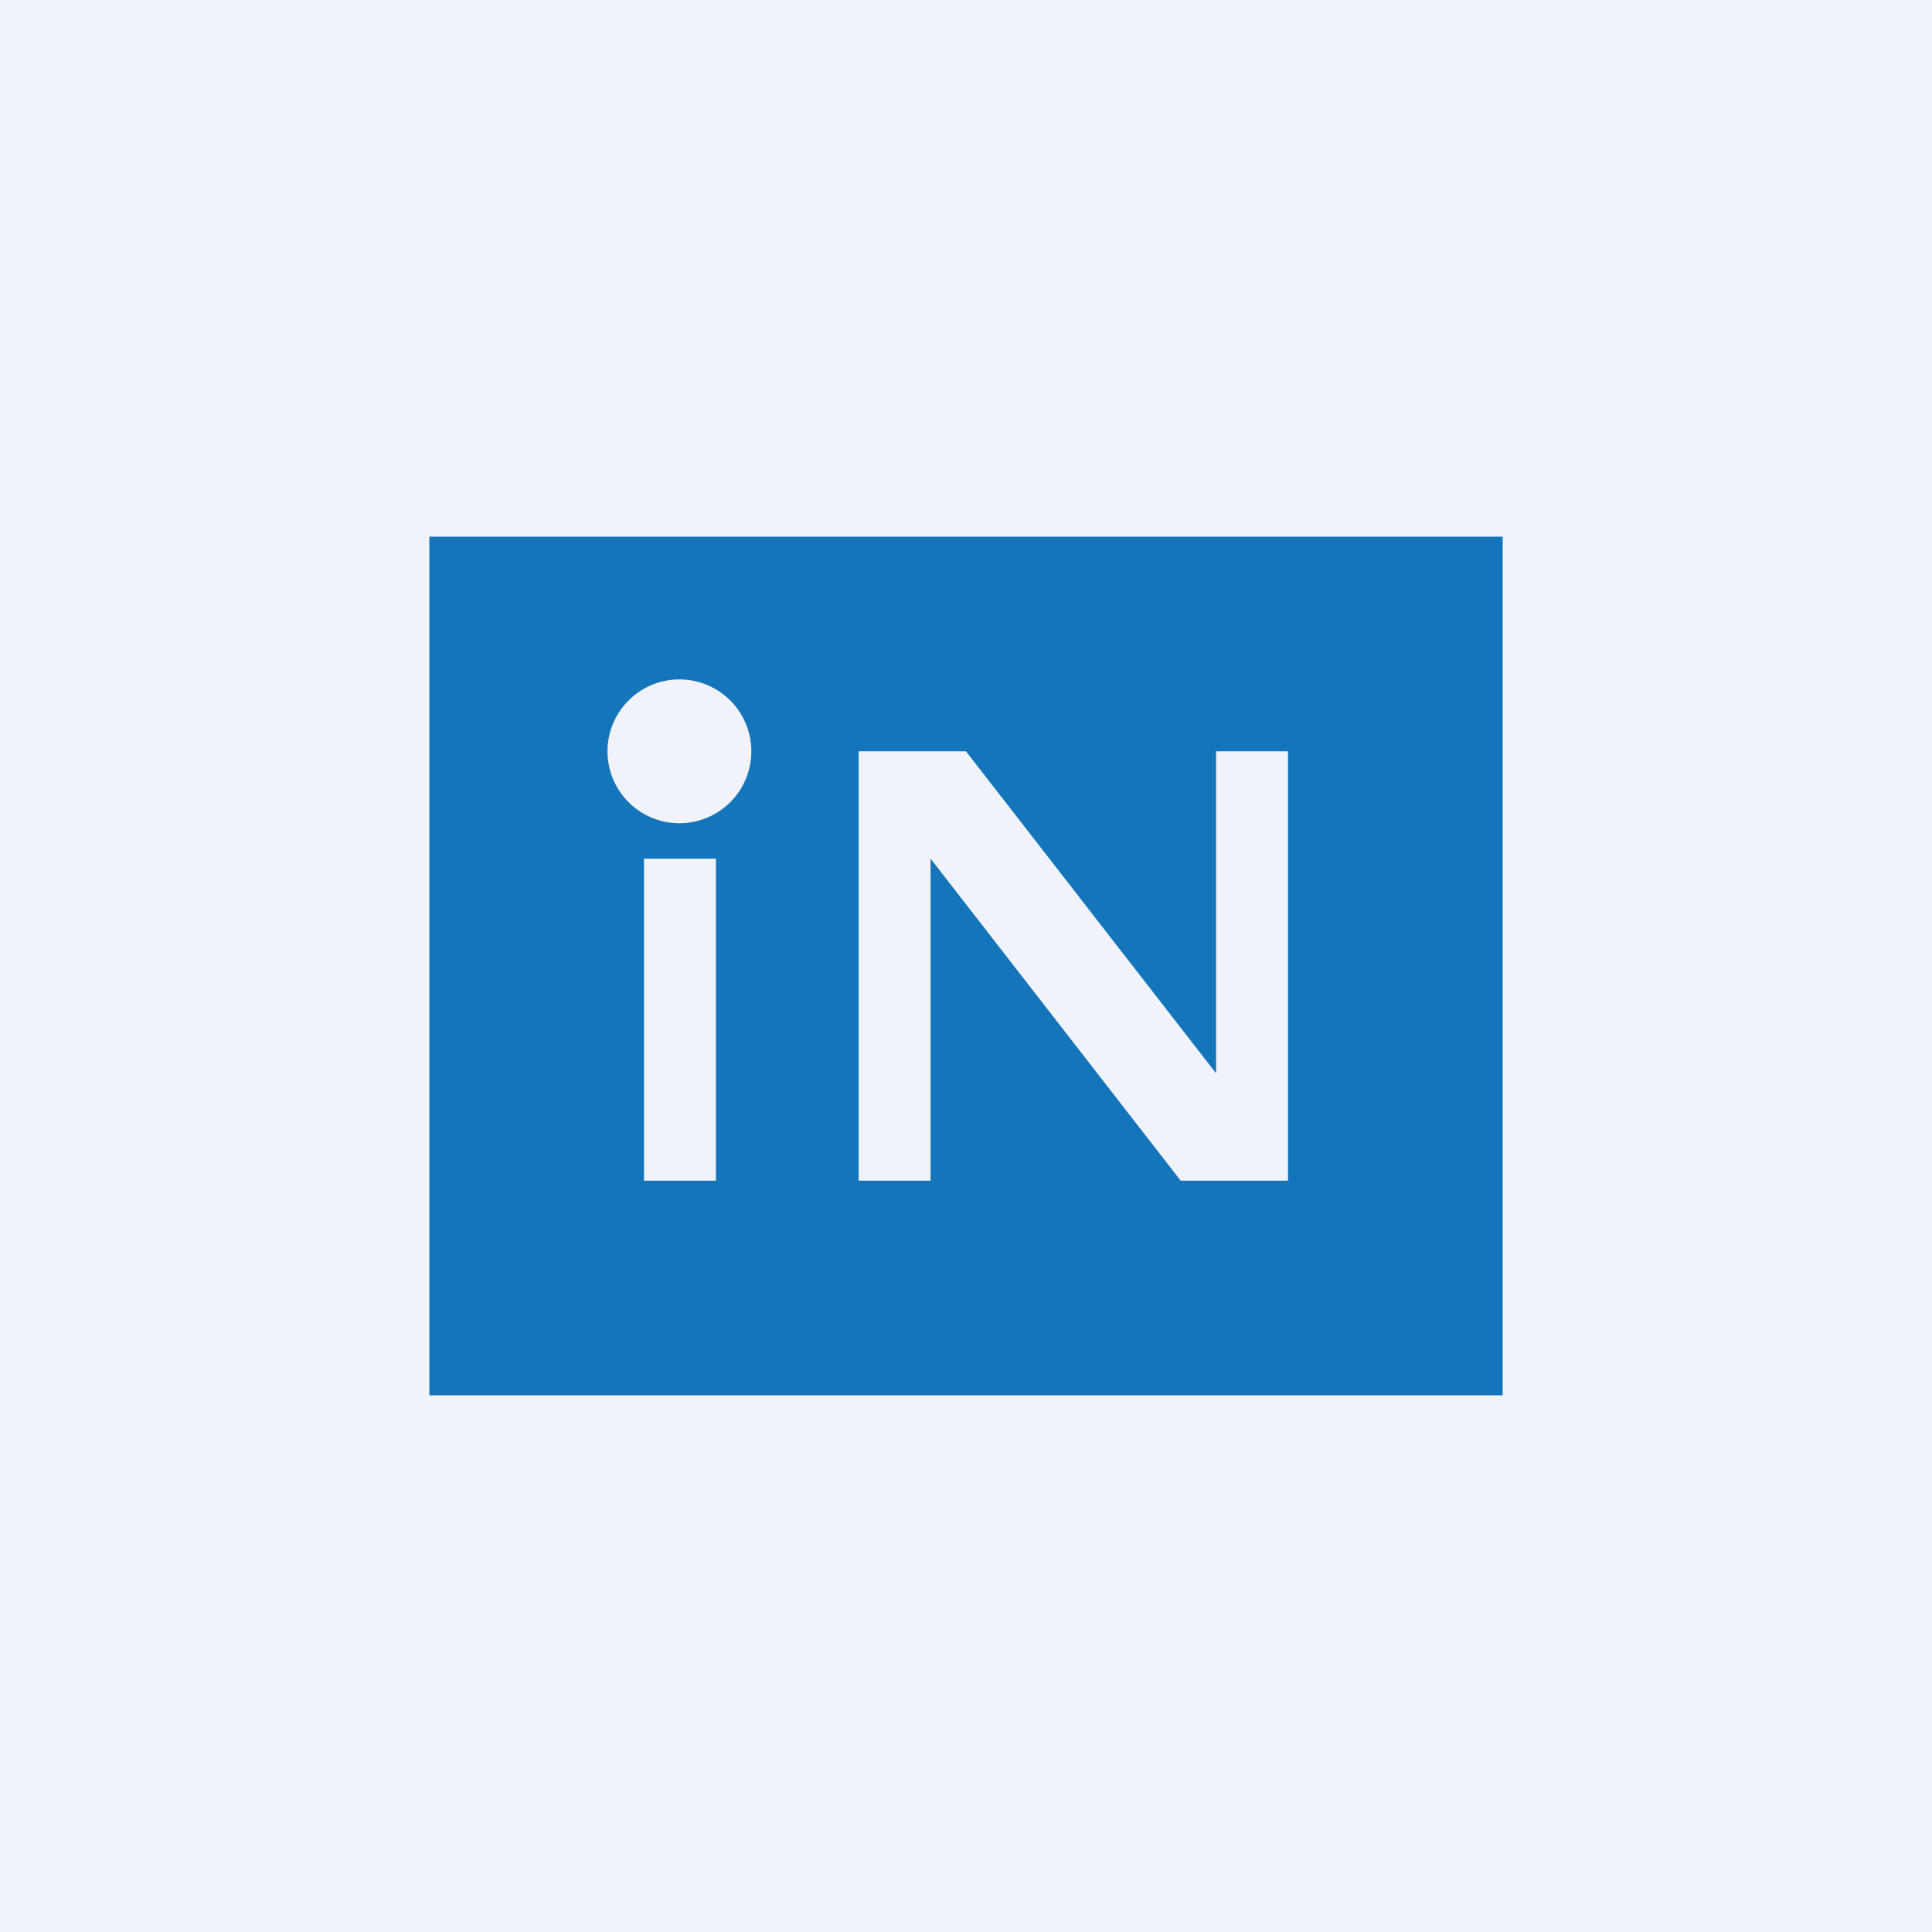 <!-- by TradingView --><svg width="18" height="18" viewBox="0 0 18 18" xmlns="http://www.w3.org/2000/svg"><path fill="#F0F3FA" d="M0 0h18v18H0z"/><path fill-rule="evenodd" d="M14 5H4v8h10V5ZM6.33 7.67a.67.67 0 1 0 0-1.34.67.67 0 0 0 0 1.34Zm.34.33H6v3h.67V8ZM8 7v4h.67V8L11 11h1V7h-.67v3L9 7H8Z" fill="#1475BB"/></svg>